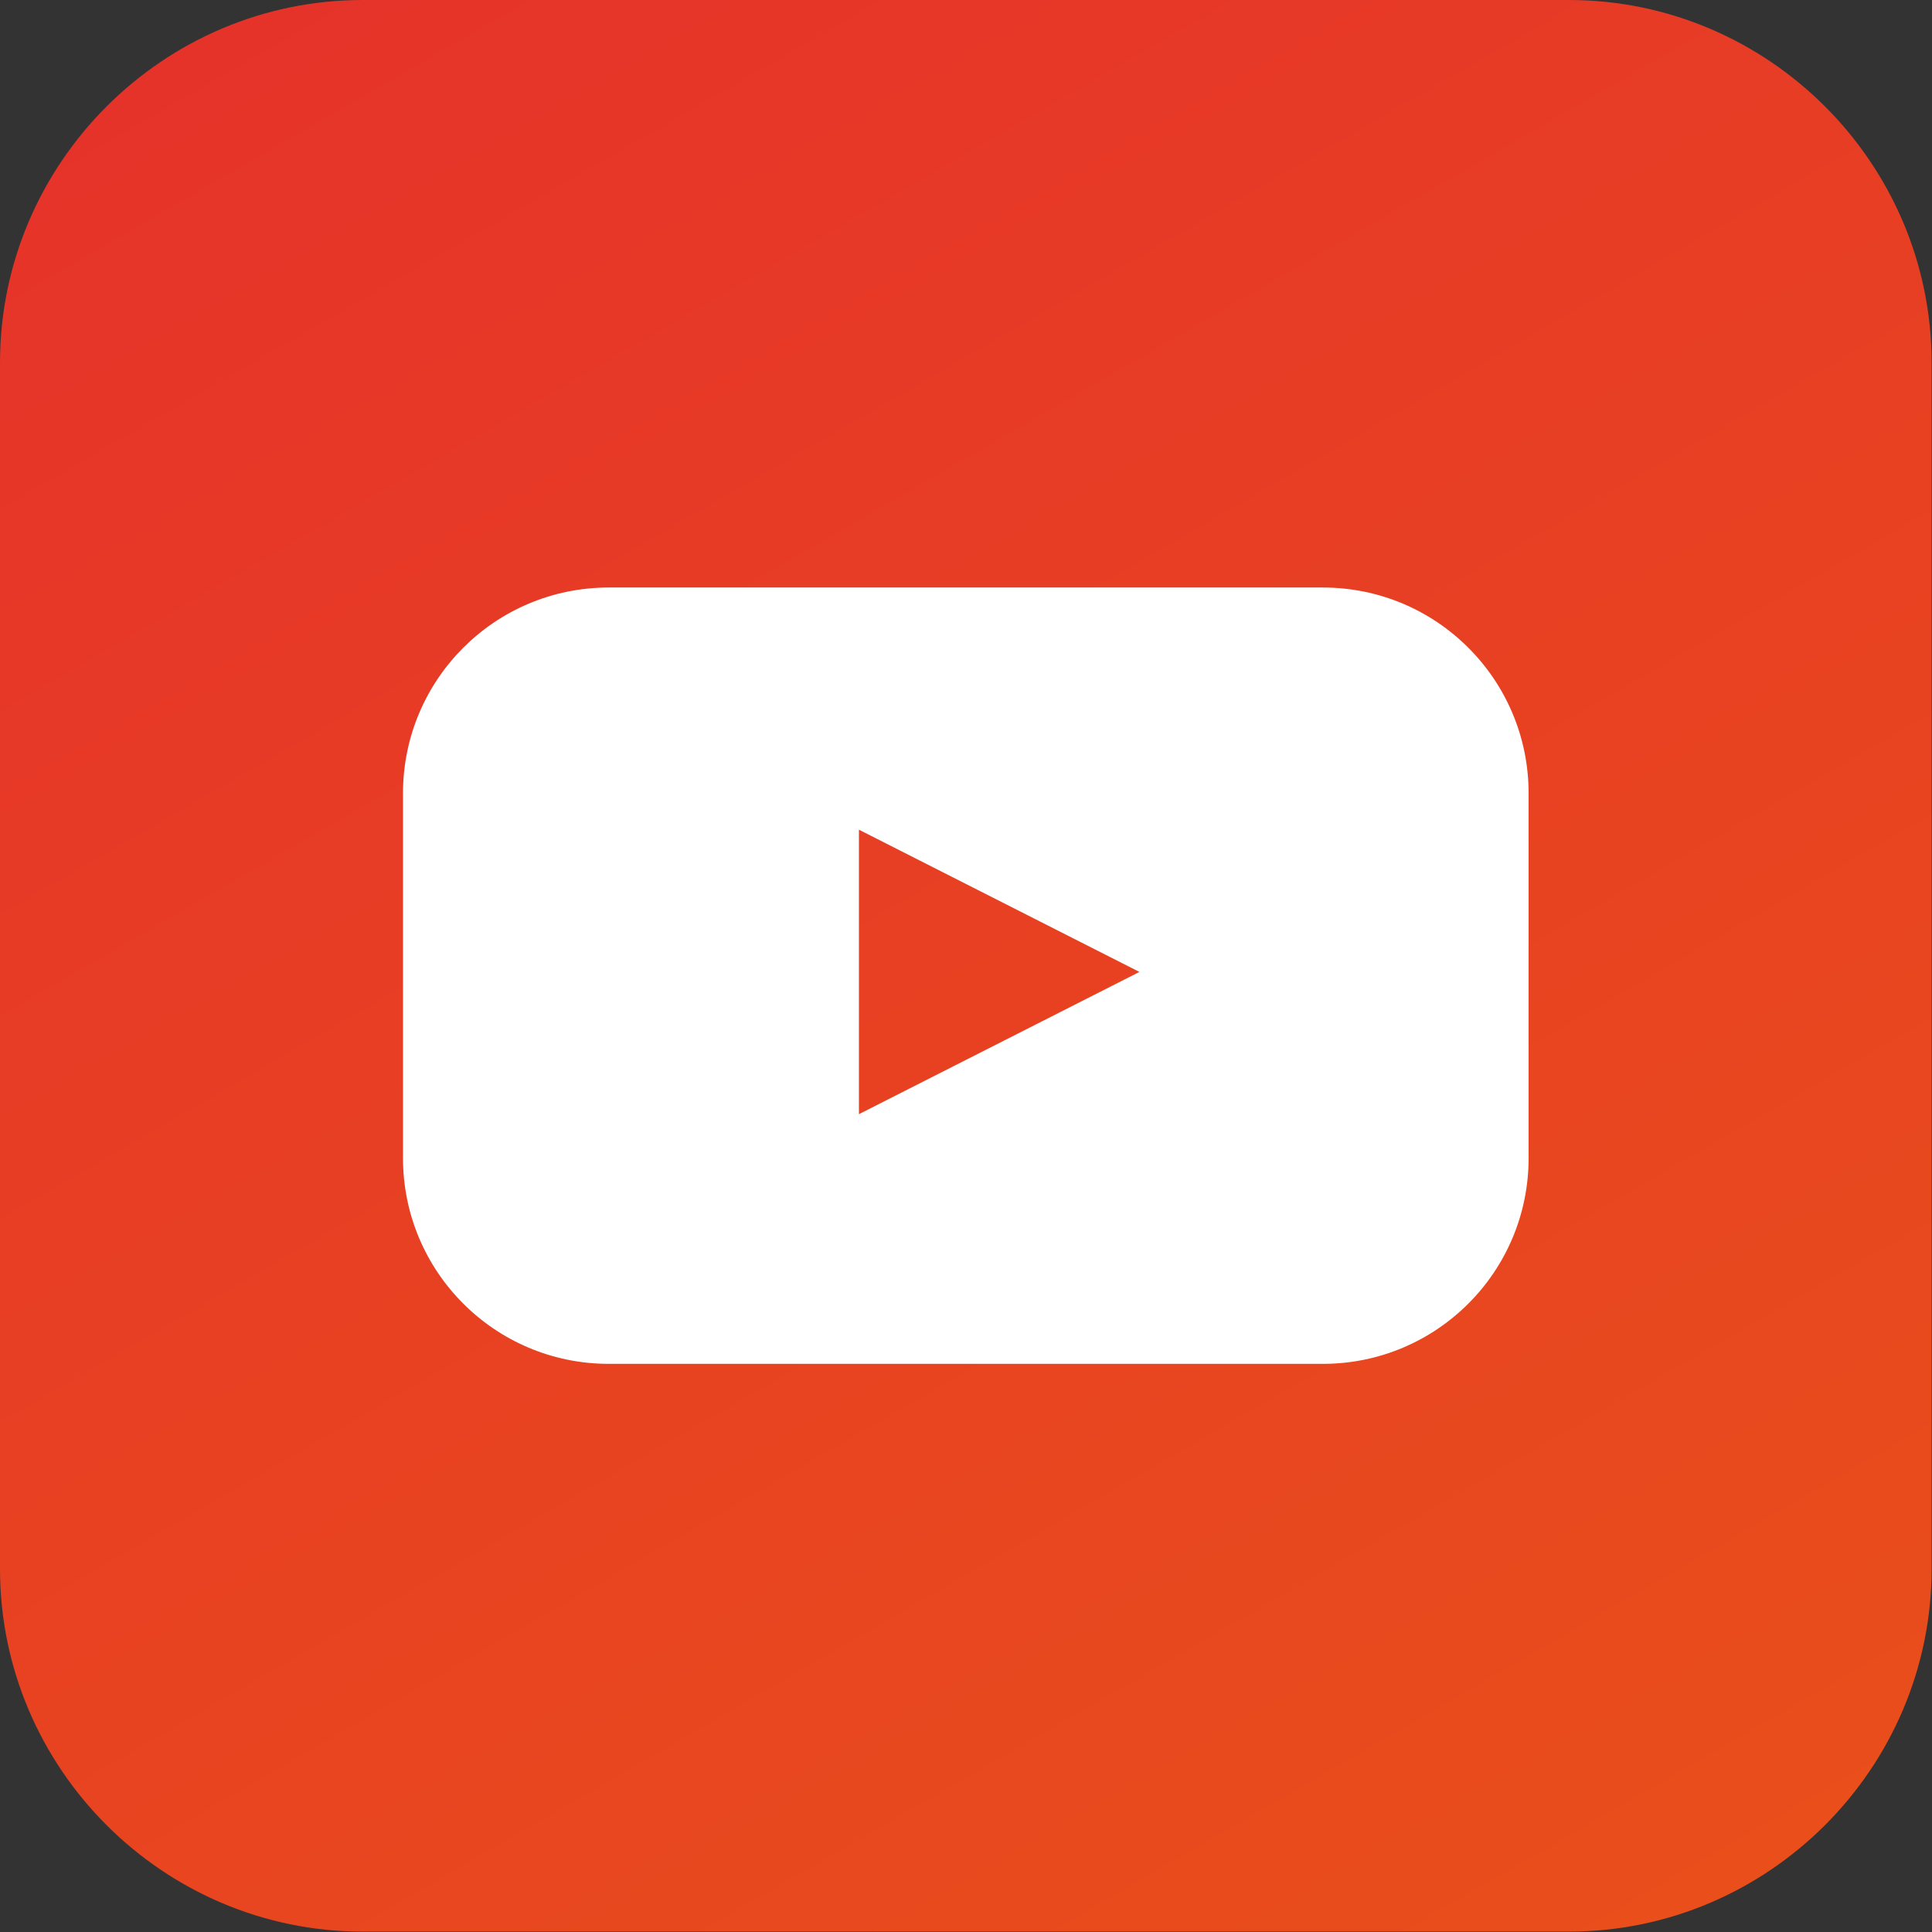 <?xml version="1.0" encoding="UTF-8"?>
<svg id="Layer_2" data-name="Layer 2" xmlns="http://www.w3.org/2000/svg" xmlns:xlink="http://www.w3.org/1999/xlink" viewBox="0 0 48.9 48.9">
  <rect x="0" y="0" width="48.9" height="48.9" fill="#333333" stroke="none"/>
  <defs>
    <style>
      .cls-1 {
        fill: #fff;
      }

      .cls-2 {
        fill: url(#Degradado_sin_nombre_2);
      }
    </style>
    <linearGradient id="Degradado_sin_nombre_2" data-name="Degradado sin nombre 2" x1="9.43" y1="-1.56" x2="39.46" y2="50.46" gradientUnits="userSpaceOnUse">
      <stop offset="0" stop-color="#e6332a"/>
      <stop offset="1" stop-color="#e94e1b"/>
    </linearGradient>
  </defs>
  <g id="Layer_1-2" data-name="Layer 1">
    <g>
      <path class="cls-2" d="M39.71,0H9.18C4.13,0,0,4.13,0,9.18v30.53c0,5.05,4.13,9.18,9.18,9.18h30.53c5.05,0,9.18-4.13,9.18-9.18V9.18c0-5.05-4.13-9.18-9.18-9.18h0Z"/>
      <path class="cls-1" d="M33.48,14.87H15.41c-2.88,0-5.21,2.33-5.21,5.21v9.23c0,2.88,2.33,5.21,5.21,5.21h18.07c2.88,0,5.21-2.33,5.21-5.21v-9.23c0-2.88-2.33-5.21-5.21-5.21ZM21.74,28.2v-7.2l7.1,3.6-7.1,3.6Z"/>
    </g>
  </g>
</svg>